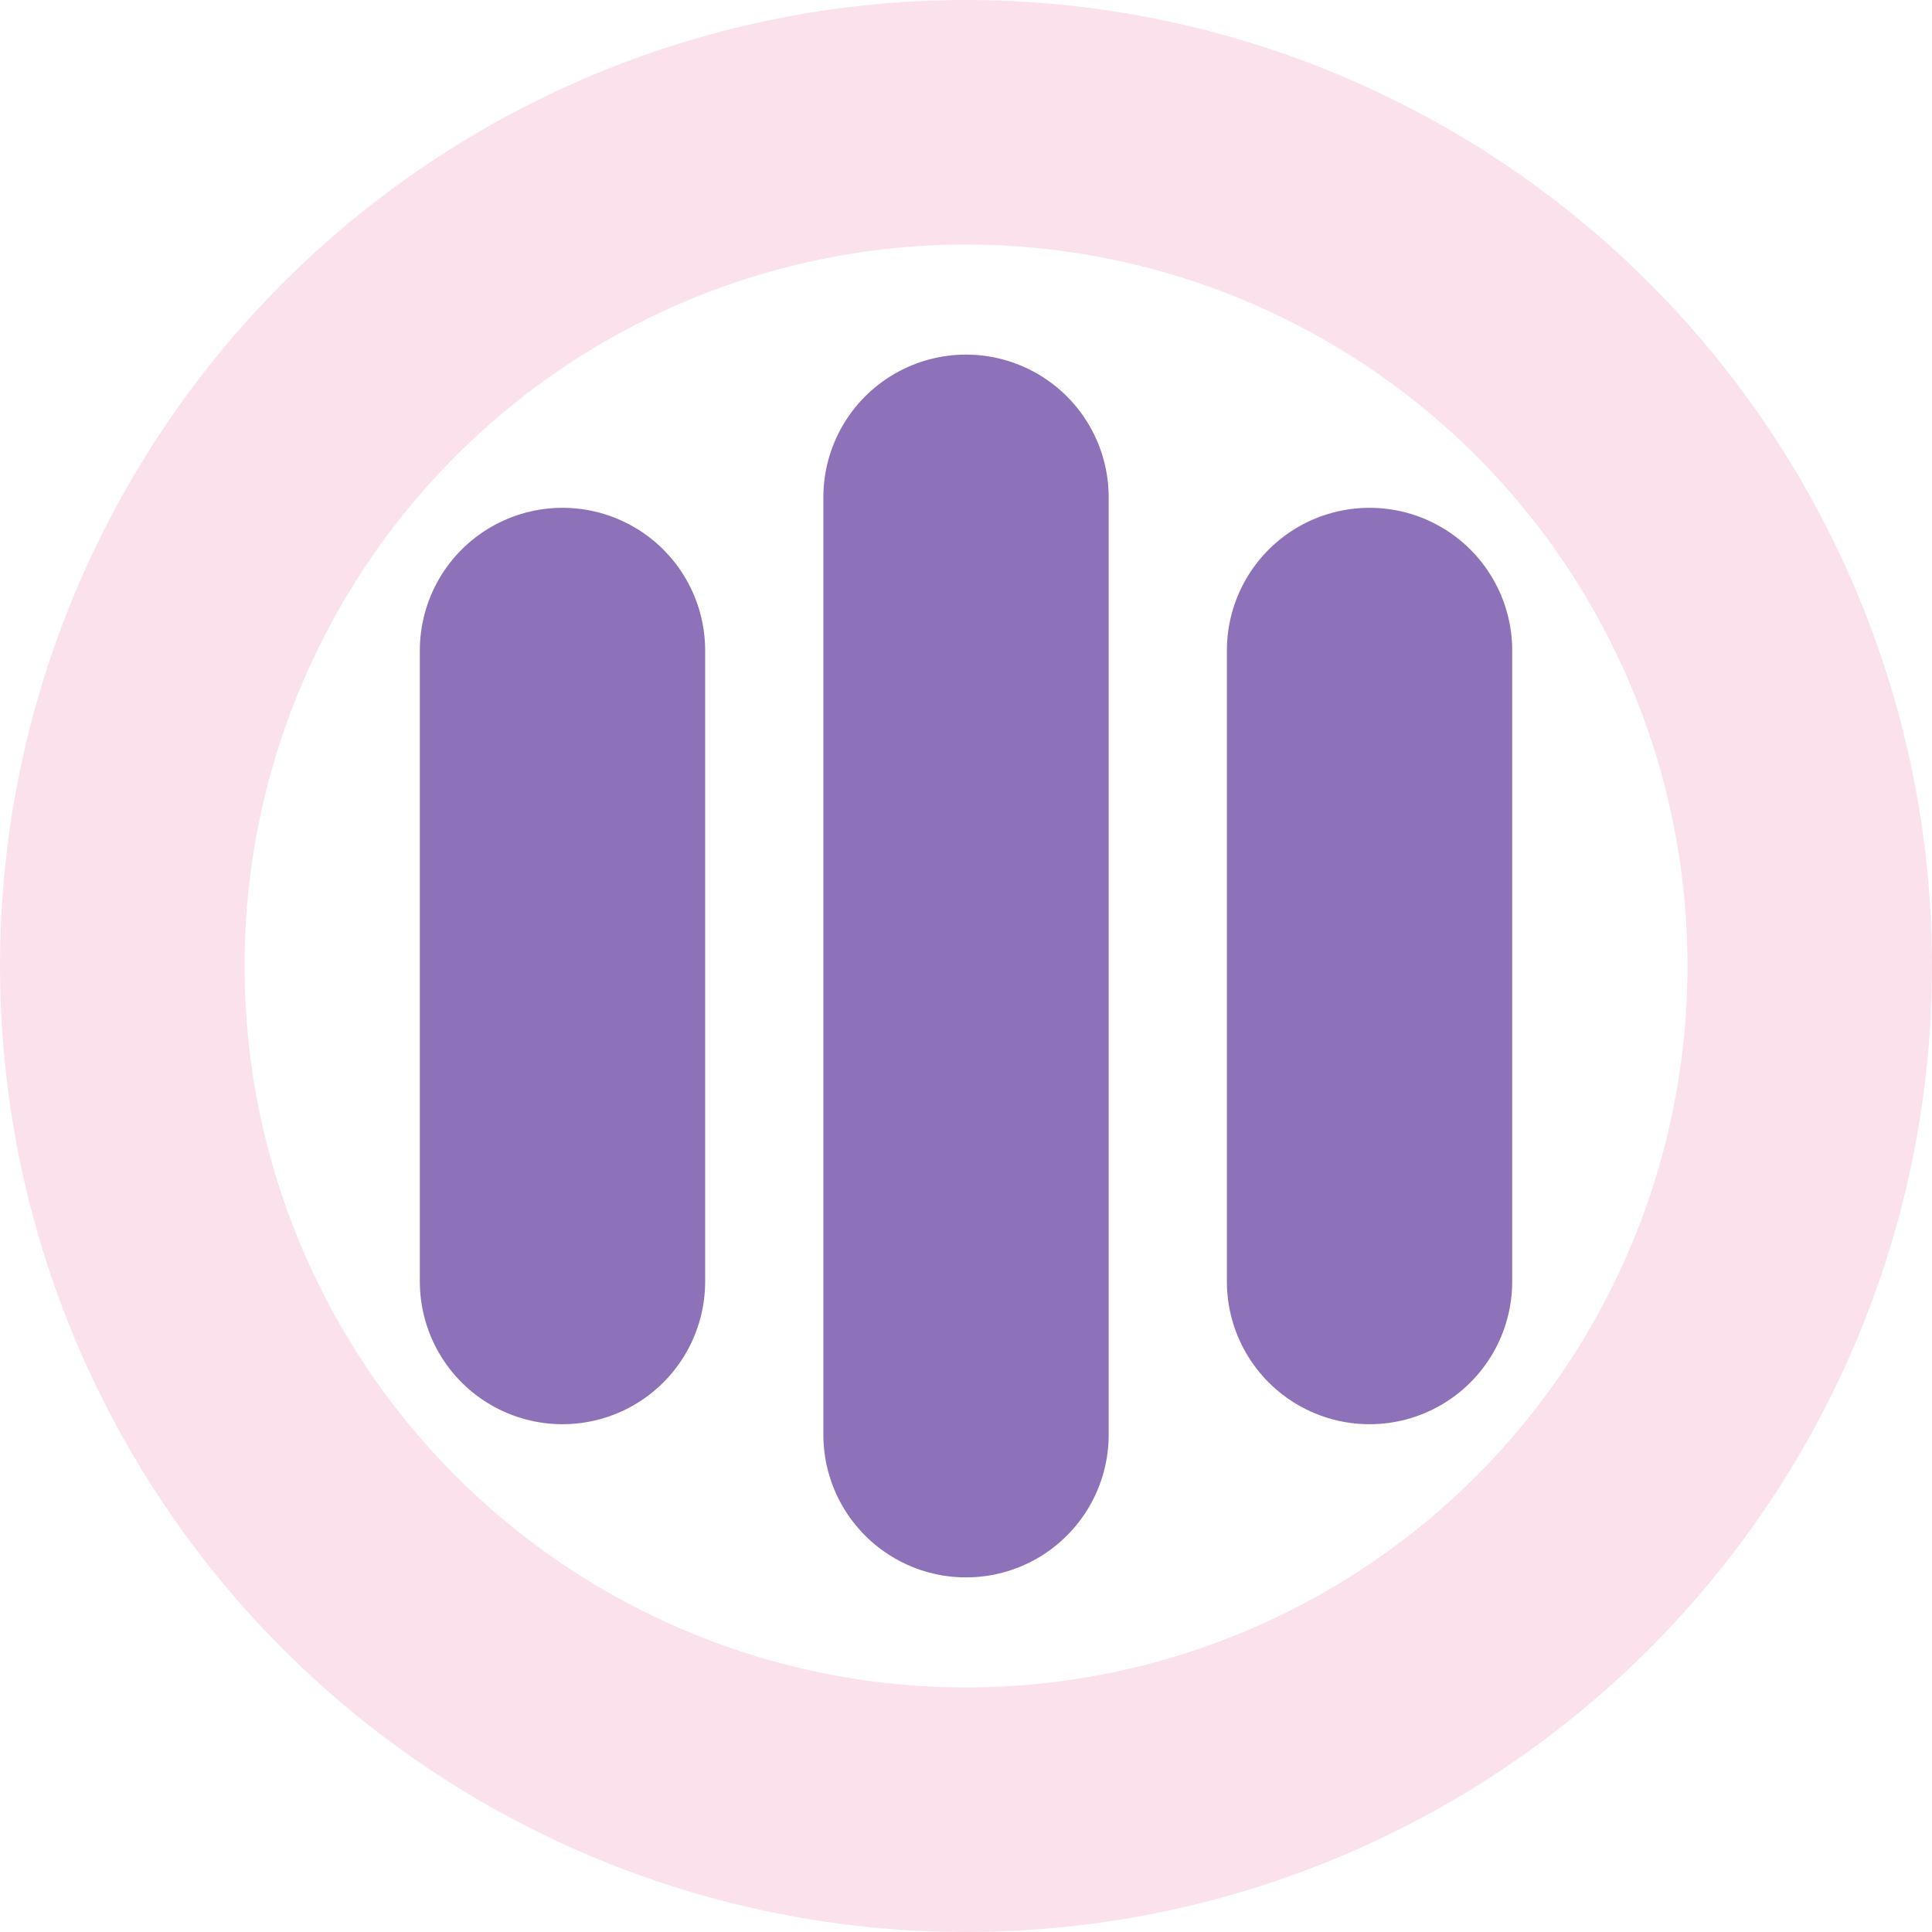 <?xml version="1.0" encoding="UTF-8" standalone="no"?>
<!-- Created with Inkscape (http://www.inkscape.org/) -->

<svg
   width="474"
   height="474"
   viewBox="0 0 125.412 125.412"
   version="1.1"
   id="svg5"
   inkscape:version="1.1.2 (0a00cf5339, 2022-02-04)"
   sodipodi:docname="mode-mania@2x.svg"
   inkscape:export-filename="/media/cottonplant/Expansion/Windows data/Programs/osu!/Skins/017Allmodes V2(purplescript)/mode-mania@2x.png"
   inkscape:export-xdpi="96"
   inkscape:export-ydpi="96"
   xmlns:inkscape="http://www.inkscape.org/namespaces/inkscape"
   xmlns:sodipodi="http://sodipodi.sourceforge.net/DTD/sodipodi-0.dtd"
   xmlns="http://www.w3.org/2000/svg"
   xmlns:svg="http://www.w3.org/2000/svg">
  <sodipodi:namedview
     id="namedview7"
     pagecolor="#505050"
     bordercolor="#eeeeee"
     borderopacity="1"
     inkscape:pageshadow="0"
     inkscape:pageopacity="0"
     inkscape:pagecheckerboard="0"
     inkscape:document-units="px"
     showgrid="false"
     fit-margin-top="0"
     fit-margin-left="0"
     fit-margin-right="0"
     fit-margin-bottom="0"
     inkscape:zoom="0.5"
     inkscape:cx="123"
     inkscape:cy="137"
     inkscape:window-width="1360"
     inkscape:window-height="734"
     inkscape:window-x="1600"
     inkscape:window-y="0"
     inkscape:window-maximized="1"
     inkscape:current-layer="layer1"
     units="px"
     inkscape:snap-smooth-nodes="true"
     inkscape:snap-intersection-paths="true"
     inkscape:snap-midpoints="true"
     inkscape:snap-object-midpoints="true">
    <sodipodi:guide
       position="0,125.412"
       orientation="0,474"
       id="guide132948" />
    <sodipodi:guide
       position="125.412,125.412"
       orientation="474,0"
       id="guide132950" />
    <sodipodi:guide
       position="125.412,0"
       orientation="0,-474"
       id="guide132952" />
    <sodipodi:guide
       position="62.706,62.706"
       orientation="-474,0"
       id="guide132954" />
  </sodipodi:namedview>
  <defs
     id="defs2" />
  <g
     inkscape:label="Layer 1"
     inkscape:groupmode="layer"
     id="layer1"
     transform="translate(-434.93,359.366)">
    <circle
       style="fill:none;fill-opacity:1;stroke:#fbe1ec;stroke-width:15.875;stroke-linecap:round;stroke-linejoin:round;stroke-miterlimit:4;stroke-dasharray:none;stroke-dashoffset:6"
       id="path88428"
       cx="497.637"
       cy="-296.66"
       r="54.769" />
    <path
       style="fill:none;stroke:#8d72b9;stroke-width:18.521;stroke-linecap:round;stroke-linejoin:miter;stroke-miterlimit:4;stroke-dasharray:none;stroke-opacity:1"
       d="m 497.637,-327.087 v 60.854"
       id="path133069" />
    <path
       style="fill:none;stroke:#8d72b9;stroke-width:18.521;stroke-linecap:round;stroke-linejoin:miter;stroke-miterlimit:4;stroke-dasharray:none;stroke-opacity:1"
       d="m 471.443,-317.142 v 40.965"
       id="path133219" />
    <path
       style="fill:none;stroke:#8d72b9;stroke-width:18.521;stroke-linecap:round;stroke-linejoin:miter;stroke-miterlimit:4;stroke-dasharray:none;stroke-opacity:1"
       d="m 523.831,-317.142 v 40.965"
       id="path133221" />
  </g>
</svg>
